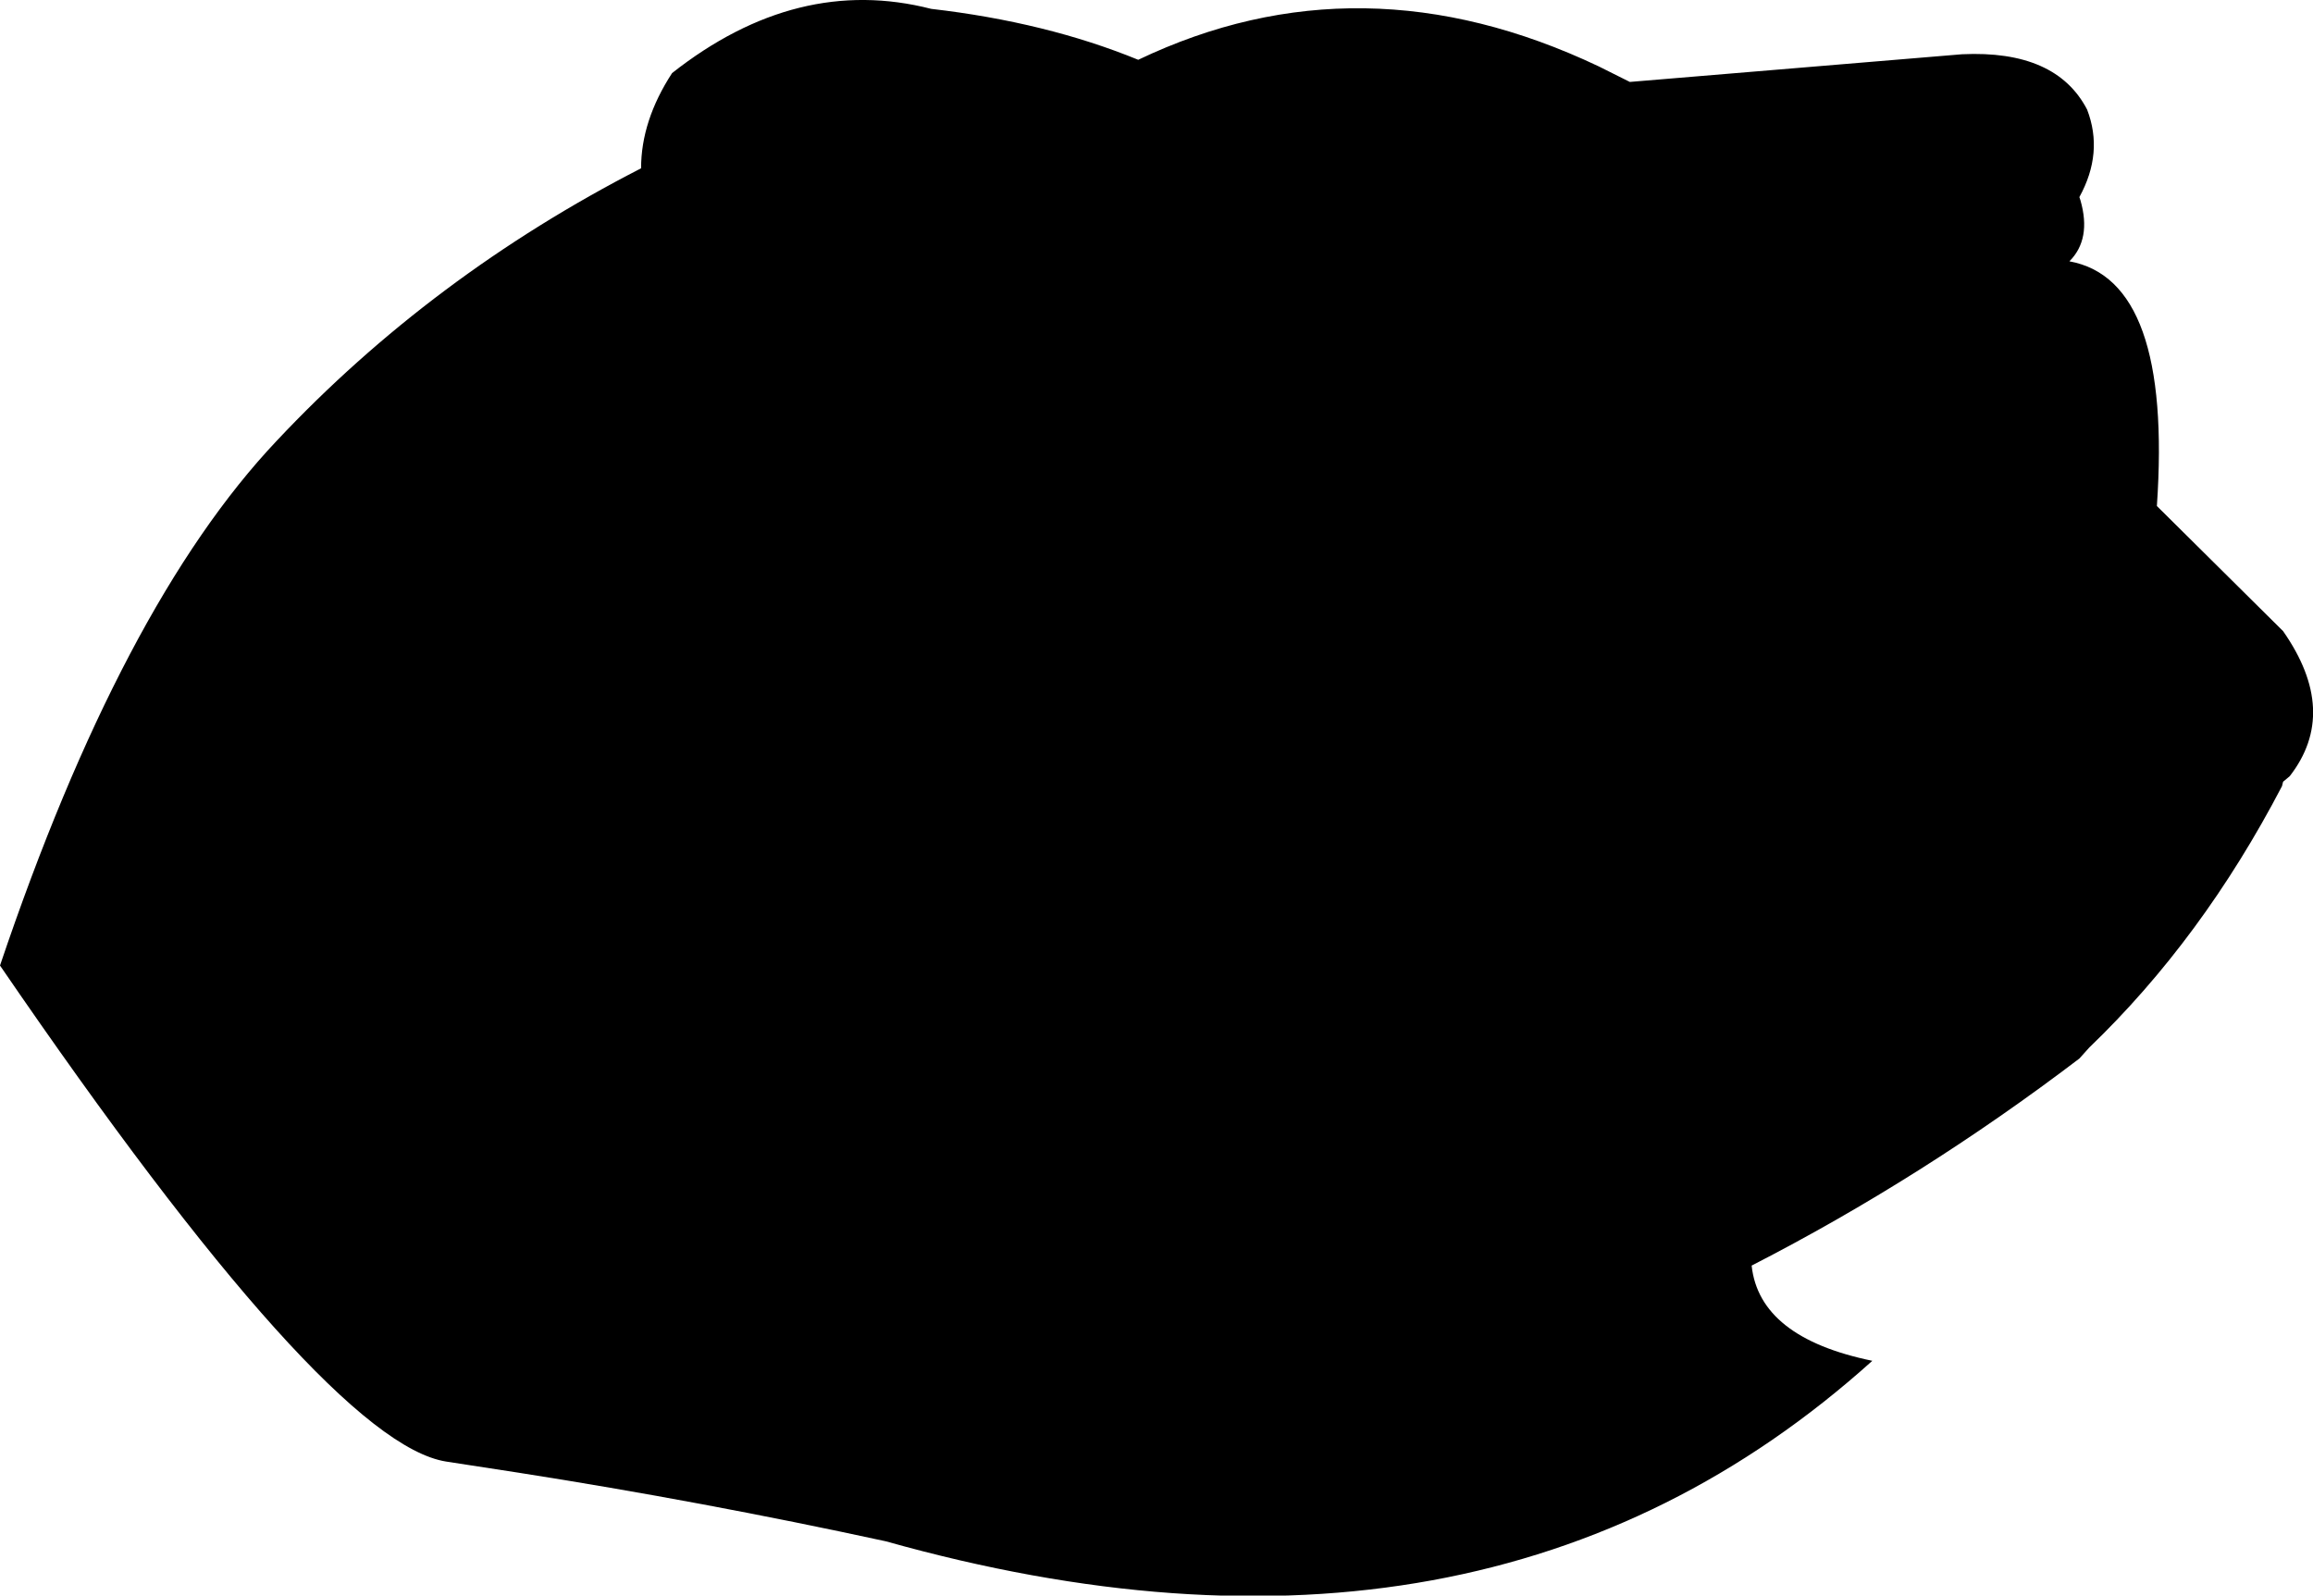 <?xml version="1.0" encoding="UTF-8" standalone="no"?>
<svg xmlns:xlink="http://www.w3.org/1999/xlink" height="72.05px" width="104.45px" xmlns="http://www.w3.org/2000/svg">
  <g transform="matrix(1.0, 0.0, 0.0, 1.0, -170.7, -72.1)">
    <path d="M259.3 74.55 Q263.55 74.35 264.95 77.05 265.7 79.0 264.6 81.0 L264.65 81.15 Q265.15 82.9 264.15 83.9 268.8 84.75 268.1 94.95 L273.8 100.6 Q276.35 104.25 274.1 107.15 L273.8 107.4 273.75 107.6 Q270.15 114.5 265.05 119.4 L264.6 119.9 Q257.5 125.3 249.8 129.25 250.15 132.5 255.25 133.55 237.75 149.3 210.7 141.7 202.4 139.9 194.1 138.6 L190.85 138.1 Q185.45 137.25 170.7 115.7 176.2 99.4 183.2 92.0 190.2 84.55 199.65 79.7 199.65 77.55 201.05 75.4 206.7 70.95 212.75 72.5 217.95 73.1 222.1 74.8 232.15 70.0 242.9 75.1 L244.3 75.8 259.3 74.55" fill="#000000" fill-rule="evenodd" stroke="none"/>
  </g>
</svg>
